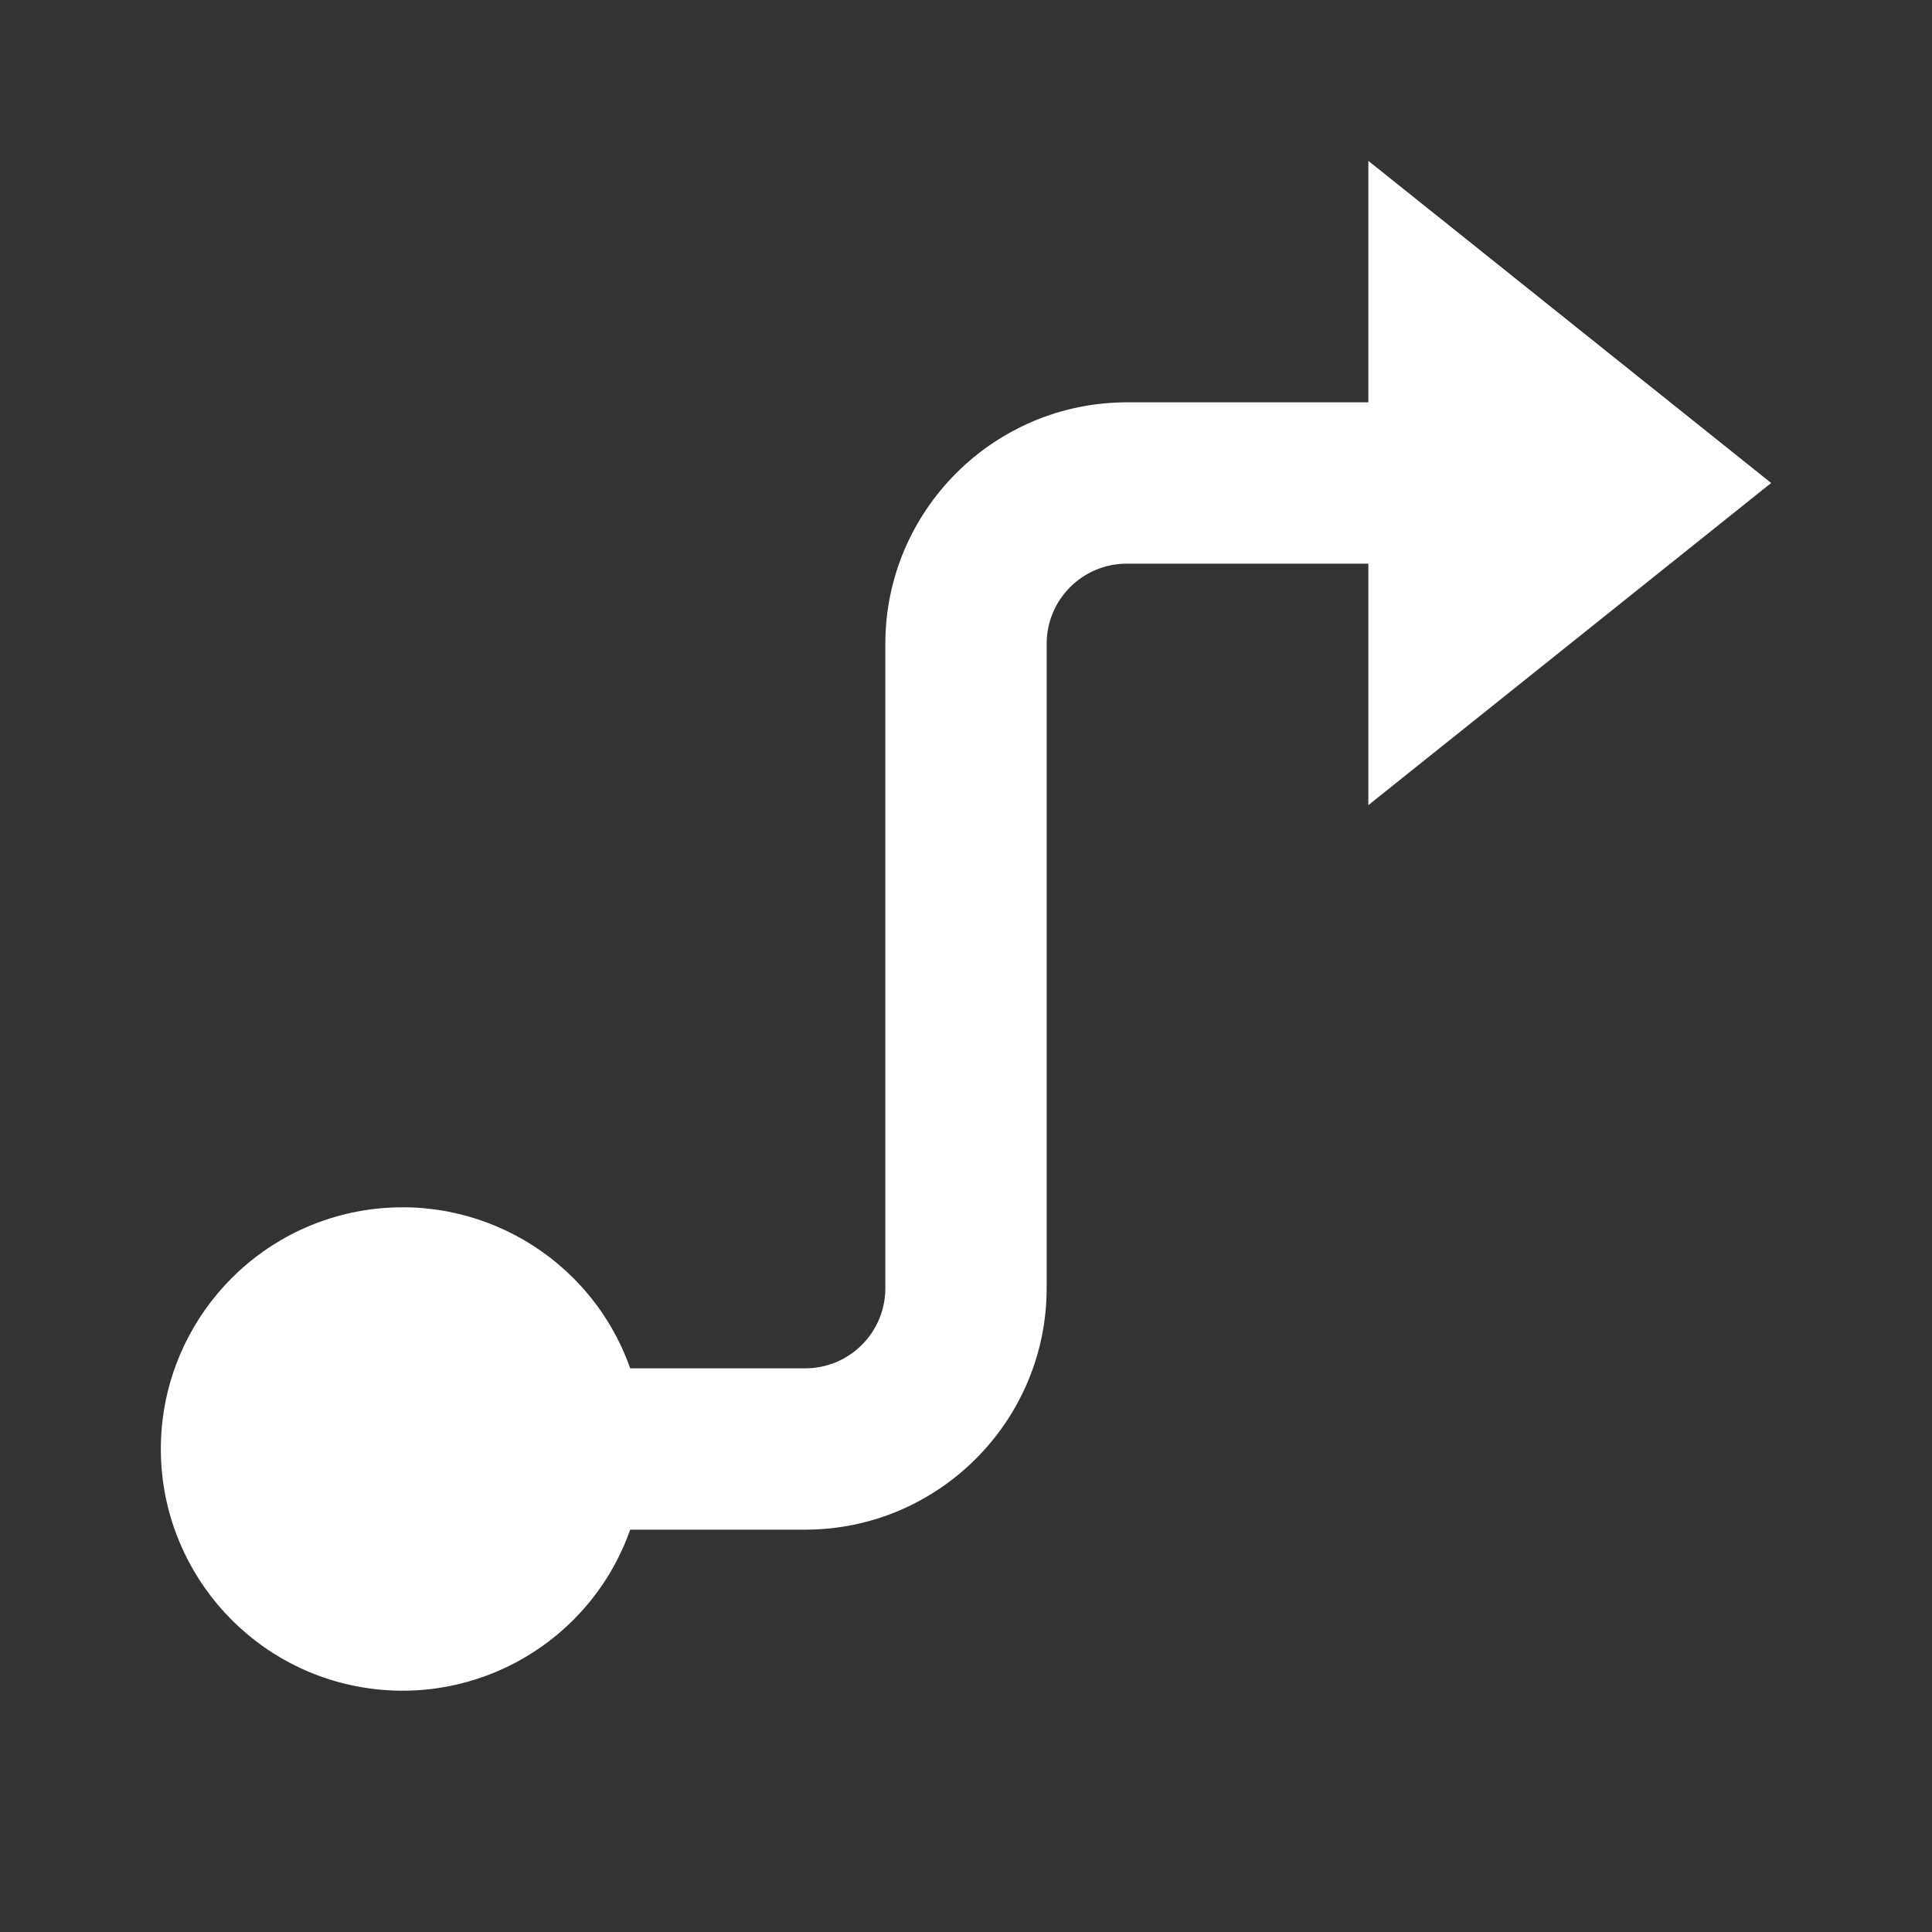 <?xml version="1.0" encoding="UTF-8"?>
<svg xmlns="http://www.w3.org/2000/svg" xmlns:xlink="http://www.w3.org/1999/xlink" width="16" height="16" viewBox="0 0 16 16" version="1.1">
<rect x="0" y="0" width="16" height="16" fill="#333333" stroke="none"/>
<g id="surface1">
<path style=" stroke:none;fill-rule:nonzero;fill:rgb(100%,100%,100%);fill-opacity:1;" d="M 8.668 5.332 L 8.668 10.668 C 8.668 11.77 7.77 12.668 6.668 12.668 L 5.219 12.668 C 4.895 13.586 3.957 14.137 2.996 13.973 C 2.035 13.809 1.332 12.973 1.332 12 C 1.332 11.027 2.035 10.191 2.996 10.027 C 3.957 9.863 4.895 10.414 5.219 11.332 L 6.668 11.332 C 7.035 11.332 7.332 11.035 7.332 10.668 L 7.332 5.332 C 7.332 4.23 8.23 3.332 9.332 3.332 L 11.332 3.332 L 11.332 1.332 L 14.668 4 L 11.332 6.668 L 11.332 4.668 L 9.332 4.668 C 8.965 4.668 8.668 4.965 8.668 5.332 Z M 8.668 5.332 "/>
</g>
</svg>
